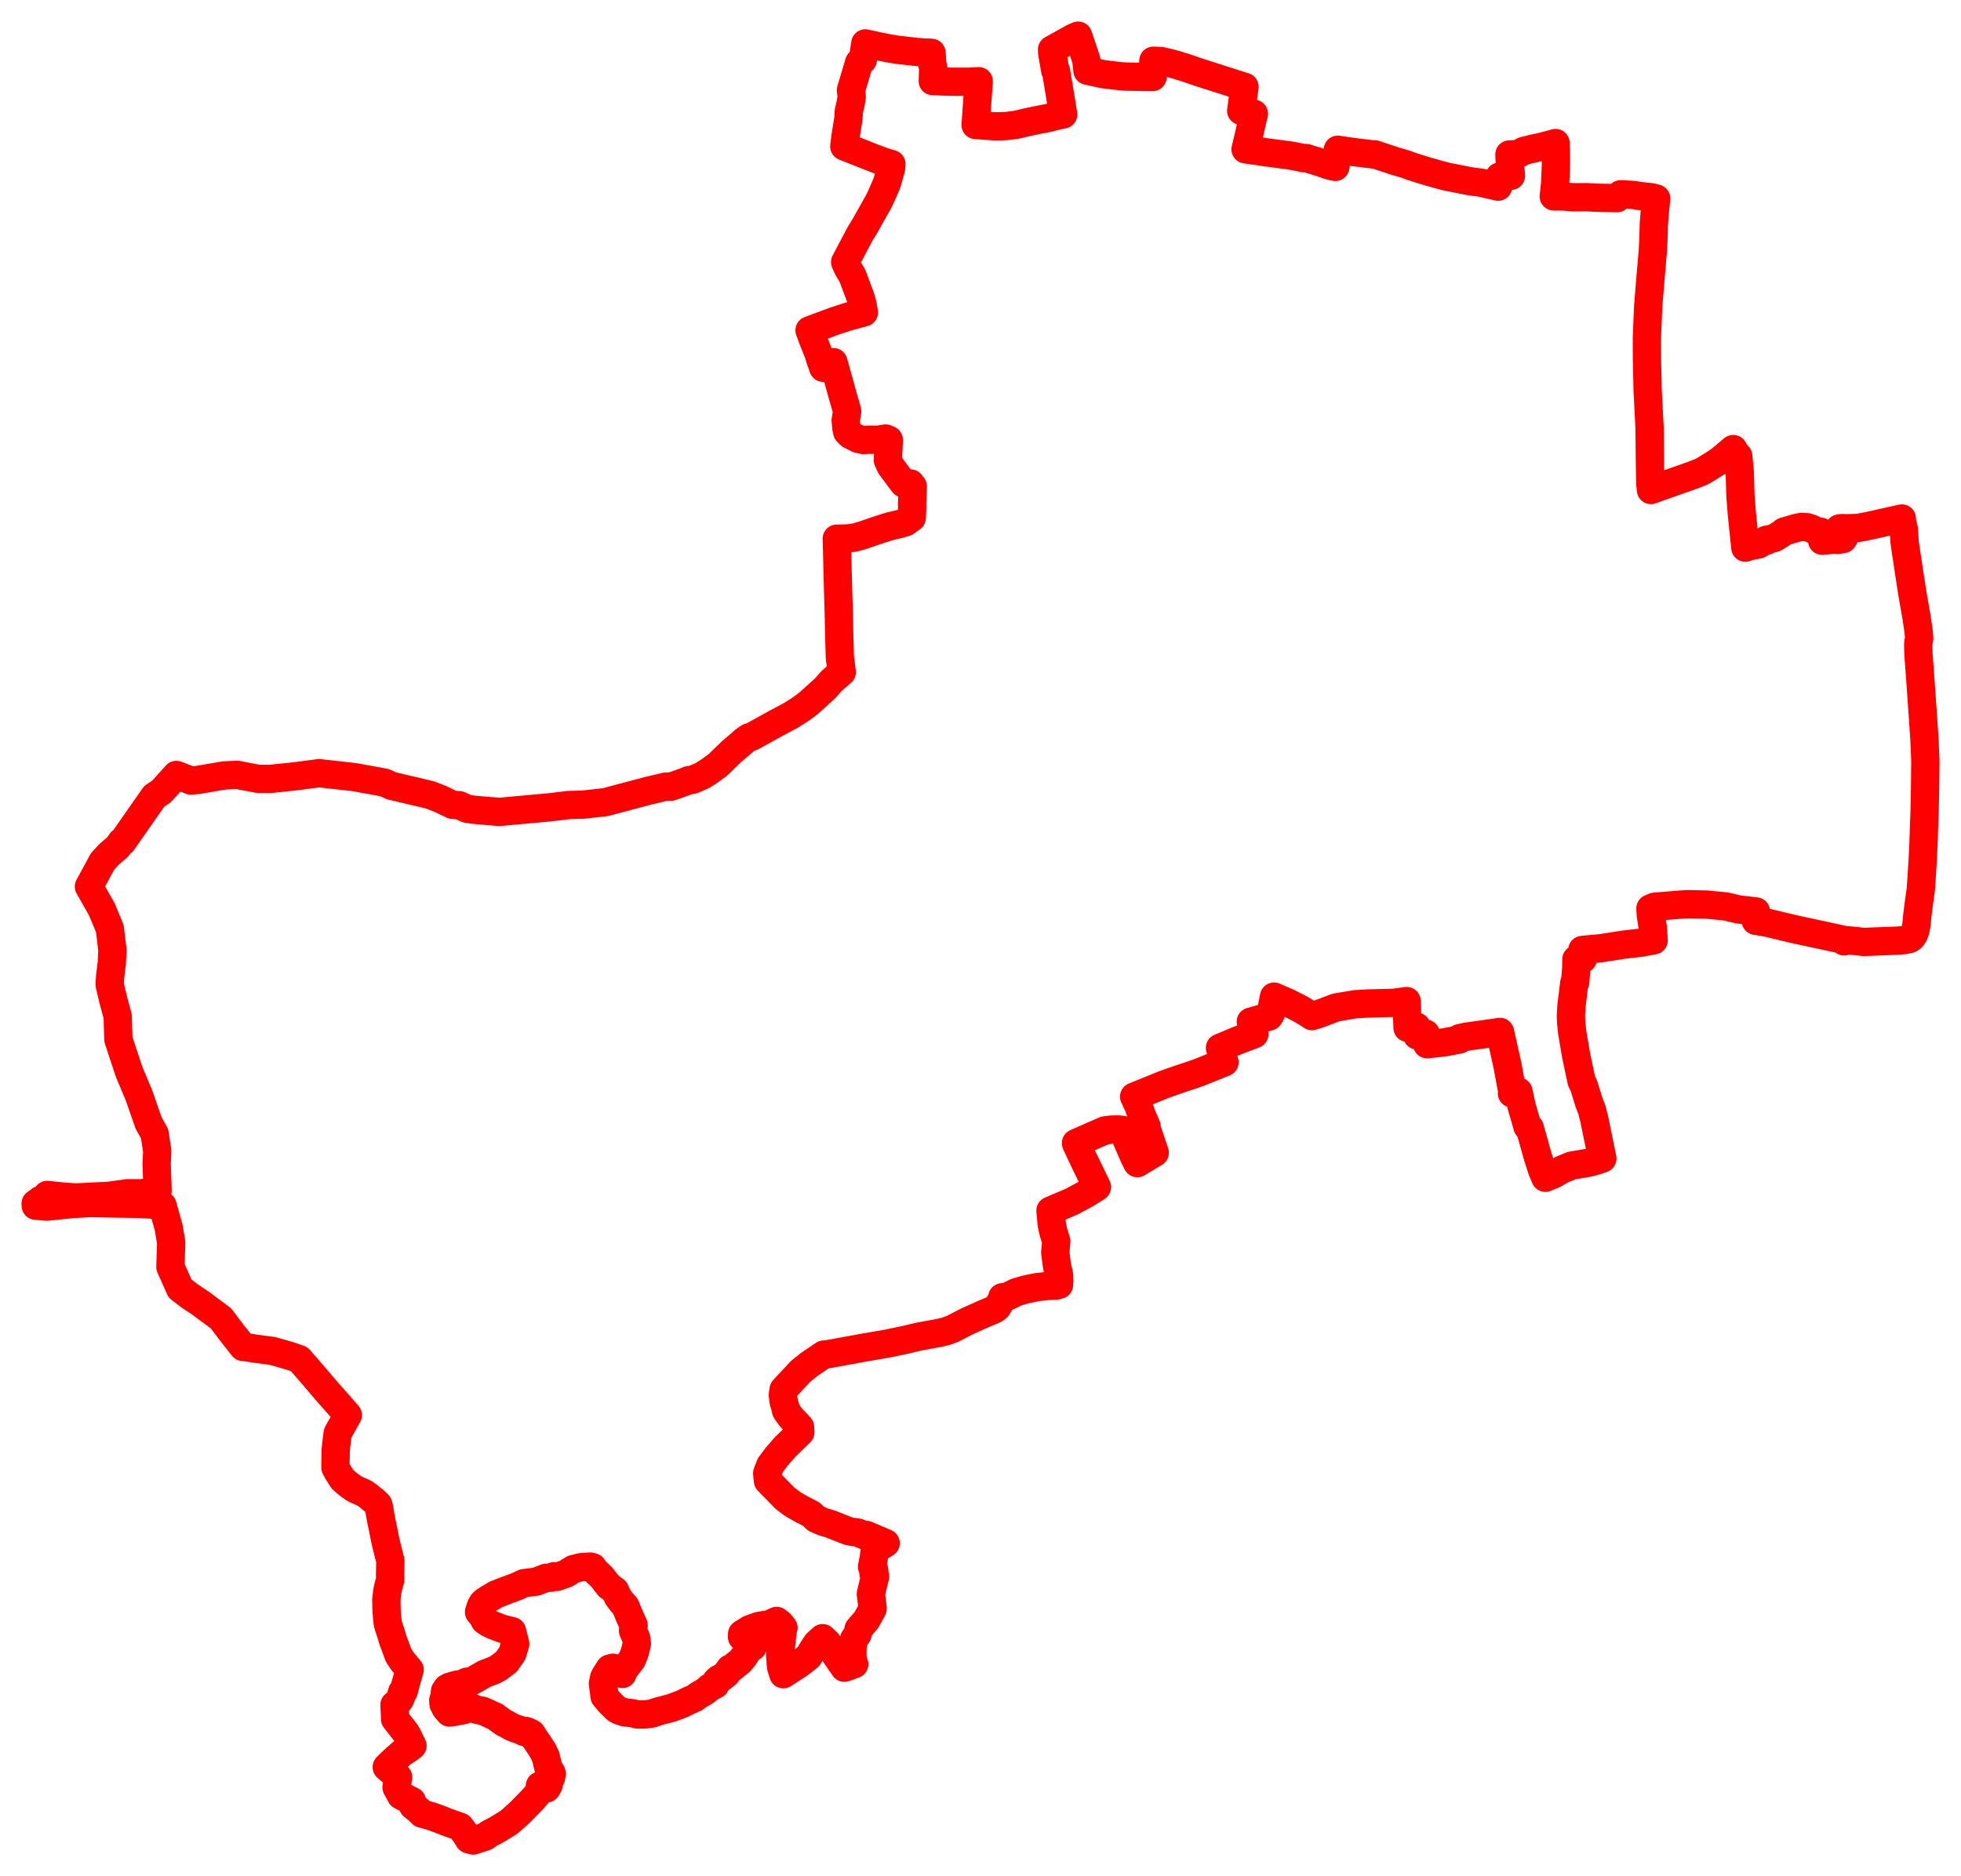 <svg width="275.064" height="263.203" xmlns="http://www.w3.org/2000/svg"><polygon points="5,168.844 5.016,169.147 6.568,169.278 10.194,168.905 12.61,168.775 19.431,168.892 21.007,168.969 22.795,169.113 23.665,172.236 24.011,174.318 23.903,177.735 25.258,180.776 26.622,181.818 28.095,182.798 30.99,184.946 32.52,186.972 34.092,188.961 34.684,189.019 35.828,189.207 38.187,189.517 39.438,189.864 40.928,190.305 41.982,190.687 43.006,191.861 44.044,193.067 44.884,194.051 45.998,195.355 47.684,197.258 48.785,198.529 48.284,199.419 47.957,200.02 47.697,200.461 47.373,201.068 47.355,201.155 47.225,202.149 47.127,203.032 47.083,203.534 47.078,204.262 47.06,205.082 47.052,205.878 47.395,206.512 47.962,207.409 48.057,207.548 48.833,208.218 49.585,208.765 49.913,208.949 51.101,209.477 51.649,209.86 52.032,210.182 52.611,210.647 53.057,211.087 53.135,211.37 53.442,213.158 53.715,214.433 54.024,216.01 54.386,217.52 54.749,218.938 54.749,219.322 54.716,220.83 54.726,221.69 54.654,221.905 54.498,222.446 54.313,223.313 54.19,224.346 54.221,225.971 54.284,226.746 54.387,227.725 54.528,228.236 54.796,229.008 55.129,230.132 55.913,232.226 56.437,233.029 57.458,234.247 56.743,236.795 56.628,237.255 56.459,237.34 56.405,237.371 56.368,237.533 56.267,237.847 56.257,238.037 56.089,238.42 55.616,239.005 55.339,239.168 55.424,241.177 56.977,243.151 57.857,244.901 57.414,245.256 56.336,245.956 55.951,246.317 55.744,246.479 55.094,247.082 54.677,247.472 54.246,247.905 55.276,248.8 55.842,249.323 55.8,249.538 55.626,250.74 56.245,251.891 57.775,252.673 57.948,253.347 58.628,253.865 59.196,254.439 60.406,254.768 61.819,255.276 62.546,255.573 64.548,256.289 65.301,257.287 65.762,258.034 66.383,258.203 68.061,257.653 68.12,257.62 68.641,257.232 69.623,256.731 71.326,255.684 71.716,255.367 72.928,254.277 74.854,252.305 75.681,251.313 75.808,250.845 75.746,250.825 75.72,250.658 75.732,250.514 75.799,250.555 76.146,250.855 76.368,250.811 76.663,250.896 76.875,250.545 76.952,250.398 76.994,250.073 77.166,249.648 77.284,249.376 77.382,248.856 77.351,248.693 77.167,248.449 77.127,248.379 77.046,248.288 76.965,248.151 76.617,246.749 76.51,246.404 76.534,246.394 76.482,246.289 76.465,246.292 76.318,245.972 76.227,245.8 76.245,245.794 76.182,245.661 76.165,245.669 76.052,245.453 75.249,244.242 75.031,243.932 74.844,243.718 74.731,243.443 74.558,243.202 74.458,243.134 74.425,243.175 74.083,242.952 73.973,242.923 73.703,242.824 73.492,242.967 73.011,242.715 72.635,242.587 72.316,242.5 71.816,242.294 70.903,241.787 70.703,241.703 69.739,241.017 69.473,240.812 68.796,240.511 68.283,240.262 67.616,239.98 67.575,240.014 66.864,239.851 66.145,239.543 65.529,239.602 65.046,239.903 63.637,240.168 63.04,240.247 62.508,239.632 62.207,239.035 62.175,238.527 62.33,238.103 62.426,237.25 62.709,236.832 63.058,236.631 64.12,236.33 64.521,236.351 65.484,235.923 65.981,235.925 66.65,235.584 67.866,234.879 68.159,234.746 69.23,234.349 69.918,233.99 71.029,233.141 71.862,231.963 72.266,230.621 71.817,228.831 70.449,228.498 69.237,228.035 68.571,227.725 67.996,227.34 67.716,226.79 67.194,226.157 67.44,225.351 67.665,224.946 67.942,224.673 68.664,224.201 69.128,223.948 69.482,223.707 71.012,223.108 72.592,222.525 73.478,222.099 75.185,221.893 76.631,221.335 77.242,221.34 77.665,221.138 78.104,221.223 79.425,220.756 80.403,220.135 81.307,219.901 81.583,219.847 82.8,219.771 83.137,219.868 83.452,220.345 84.407,221.241 85.377,222.494 86.277,223.155 86.681,224.06 87.161,224.694 87.736,225.357 88.306,226.745 88.878,228.006 88.794,228.769 89.223,229.767 89.334,230.59 89.088,231.606 88.942,232.077 88.641,232.807 87.461,234.353 87.301,234.837 86.513,234.137 85.963,233.962 85.504,234.091 85.043,234.817 84.749,235.332 84.568,236.206 84.708,237.204 84.797,237.985 85.598,238.924 86.461,239.759 86.884,239.982 87.557,240.211 88.757,240.351 89.364,240.516 90.459,240.518 91.491,240.381 92.223,240.117 94.148,239.607 95.581,239.083 96.697,238.535 97.41,238.235 97.956,237.834 98.913,237.278 99.571,236.717 100.348,236.326 100.494,235.822 100.856,235.512 101.152,235.412 101.897,234.81 102.16,234.423 102.41,234.072 102.696,233.986 103.035,233.701 103.82,233.067 104.329,232.447 105.092,231.258 105.586,231.02 105.897,230.451 105.949,229.919 105.649,229.369 105.143,229.328 104.472,229.656 104.228,229.76 104.08,229.649 104.098,229.217 105.147,228.56 106.433,228.102 107.902,227.867 108.927,227.394 109.431,227.775 109.894,228.356 109.819,228.594 109.718,228.718 109.733,229.226 109.63,229.998 109.642,230.297 109.505,231.14 109.433,232.348 109.556,233.824 109.873,234.871 112.098,233.434 113.412,232.397 113.983,231.448 114.596,230.523 115.387,229.816 116.033,230.422 117.394,232.447 117.429,232.49 118.445,233.964 119.819,233.467 119.601,232.86 119.558,231.972 119.585,230.93 119.802,229.95 120.267,229.304 120.429,228.543 121.508,227.299 122.391,225.711 122.382,225.431 122.15,223.61 122.745,221.147 122.528,220.779 122.623,220.288 122.322,219.794 122.547,218.665 122.707,217.431 124.228,216.488 121.515,215.33 121.221,215.384 120.369,215.012 119.35,214.868 118.946,214.772 116.396,213.768 115.493,213.511 114.482,213.069 113.798,212.424 112.321,211.657 111.546,211.212 111.055,210.915 110.071,210.15 107.715,207.739 107.615,206.666 108.057,205.533 108.947,204.357 110.121,203 112.26,200.925 112.219,200.198 110.888,198.783 110.261,197.898 110.093,197.182 109.909,196.602 109.809,195.682 109.917,194.948 111.459,193.284 112.352,192.337 113.578,191.366 115.55,190.034 116.275,189.951 121.042,189.079 121.969,188.919 124.46,188.49 126.94,187.973 128.794,187.53 131.788,186.977 132.705,186.754 133.599,186.428 135.663,185.363 137.893,184.363 138.336,184.177 139.492,183.691 139.89,183.388 140.499,182.366 140.591,181.989 140.81,181.992 141.49,181.815 141.869,181.617 142.542,181.28 143.901,180.887 145.482,180.565 147.042,180.399 148.129,180.359 148.551,180.237 148.432,179.74 148.579,179.688 148.545,178.832 148.253,177.562 148.019,175.723 148.161,174.142 147.751,172.816 147.524,171.742 147.345,169.839 150.313,168.578 152.49,167.402 153.866,166.531 151.8,162.269 150.964,160.472 150.928,160.363 152.582,159.637 153.527,159.215 154.993,158.578 155.879,158.471 156.87,158.45 157.497,158.522 157.499,158.645 157.631,158.656 158.01,159.822 159.025,162.162 159.527,163.175 161.968,161.714 160.833,158.326 160.822,158.008 160.217,156.632 159.69,155.14 159.084,153.845 163.337,152.122 165.239,151.452 166.988,150.874 168.154,150.469 171.756,149.023 171.122,147.003 173.593,145.968 175.94,145.084 175.448,143.332 178.014,142.602 178.23,142.25 178.706,139.814 180.712,140.686 182.425,141.558 183.825,142.399 184.018,142.545 184.231,142.486 185.021,142.239 187.395,141.336 190.114,140.879 191.813,140.782 195.556,140.683 197.3,140.438 197.344,141.538 197.432,144.192 198.701,144.031 198.785,145.257 199.986,145.019 200.179,146.493 202.578,146.235 204.721,145.827 204.739,145.641 205.644,145.44 210.399,144.772 210.983,147.367 211.466,149.555 212.125,153.143 212.079,153.392 212.988,153.134 213.429,155.166 214.259,158.053 214.574,158.227 215.668,162.149 216.296,164.119 216.761,165.225 218.028,164.7 219.114,164.063 220.49,163.507 222.799,163.124 223.871,162.833 224.754,162.53 223.604,156.914 223.257,155.605 222.899,154.69 222.154,152.292 221.836,151.659 221.049,147.924 220.544,144.919 220.391,143.598 220.342,142.553 220.428,141.084 220.824,137.869 220.941,137.83 221.106,135.702 221.115,134.591 222.015,134.533 221.952,133.264 224.579,133.021 227.74,132.525 230.22,132.239 231.956,131.92 231.837,130.161 231.557,128.406 231.504,127.443 232.073,127.203 235.638,126.912 236.689,126.845 239.412,126.901 242.055,127.161 243.848,127.583 246.306,127.866 246.28,129.18 247.761,129.418 251.536,130.324 258.685,131.865 258.666,132.064 258.912,131.969 259.187,131.911 260.666,132.057 261.378,132.142 266.005,131.968 267.102,131.884 267.83,131.734 268.178,131.484 268.455,131.077 268.665,130.528 268.821,129.65 268.93,128.499 269.166,126.622 269.414,124.876 269.562,122.811 269.74,119.702 269.811,118.116 269.891,115.51 269.949,114.222 270.02,110.826 270.064,106.72 269.938,103.782 269.753,100.989 269.368,95.474 269.098,91.816 269.066,90.645 269.078,90.146 269.202,89.557 269.101,88.433 268.827,86.601 268.281,83.485 267.787,80.322 267.588,78.967 267.352,77.442 267.316,77.206 267.155,76.003 267.048,74.246 266.72,72.969 266.765,72.737 262.163,73.765 260.675,74.055 259.056,74.111 258.367,74.086 258.004,74.131 258.144,74.594 258.199,75.147 258.499,75.098 258.72,75.3 258.517,75.619 257.74,75.755 257.241,75.703 255.586,75.856 255.382,74.597 255.009,74.678 254.207,74.209 253.48,73.963 252.653,73.922 251.991,74.057 250.238,74.576 249.782,74.933 248.892,75.47 248.03,75.701 247.792,75.852 247.776,75.714 246.676,76.381 245.412,76.62 244.815,76.83 244.332,72.175 244.125,69.533 244.028,66.14 243.81,63.966 243.469,64.059 243.24,63.228 243.113,63.001 241.538,64.331 240.785,64.889 238.996,66.004 238.506,66.244 237.345,66.696 233.06,68.204 231.573,68.742 231.475,67.739 231.421,64.247 231.379,59.991 231.108,54.775 231.01,50.152 231.002,47.414 231.186,42.97 231.48,39.356 231.829,35.282 231.925,33.472 231.977,31.425 232.097,29.898 232.306,27.847 231.574,27.667 230.068,27.506 229.094,27.349 227.324,27.253 226.827,27.796 224.106,27.744 222.597,27.665 220.648,27.673 219.361,27.562 217.941,27.551 218.133,25.768 218.244,23.155 218.24,21.704 218.189,20.066 217.635,20.227 216.188,20.603 214.852,20.893 213.731,21.172 212.884,21.635 211.725,21.668 211.744,22.283 211.936,24.66 211.202,24.74 210.33,24.782 210.116,25.537 210.141,26.185 207.706,25.626 206.103,25.412 204.772,25.143 203.073,24.814 202.191,24.591 199.954,23.963 197.981,23.339 197.211,23.055 196.588,22.859 195.85,22.657 192.831,21.654 192.623,21.652 192.627,21.67 189.891,21.333 189.422,21.265 188.858,21.195 187.651,21.006 187.338,23.272 187.296,23.415 186.402,23.206 185.258,22.805 183.2,22.168 182.903,22.2 181.67,21.94 181.073,21.827 177.52,21.359 176.261,21.169 174.713,20.949 175.18,18.995 175.374,18.11 175.698,16.712 175.879,15.959 174.52,15.661 174.1,15.545 174.561,12.179 174.388,12.13 168.177,10.146 166.688,9.634 165.996,9.404 165.4,9.231 165.169,9.14 164.312,8.911 162.93,8.576 161.9,8.518 161.783,8.517 161.669,10.806 160.088,10.785 157.843,10.742 157.099,10.685 154.713,10.399 152.538,9.924 152.364,8.379 151.217,5 150.562,5.292 147.566,6.956 147.596,7.495 147.905,9.228 147.906,9.283 147.913,9.297 148.008,9.817 148.016,9.899 148.116,9.921 148.507,12.254 149.13,16.057 148.077,16.273 147.056,16.542 145.236,16.895 144.286,17.099 142.492,17.512 141.646,17.628 141.043,17.687 140.198,17.715 139.473,17.718 136.846,17.532 137.282,11.391 135.847,11.471 133.809,11.47 132.843,11.447 130.837,11.376 130.905,9.513 130.795,9.171 130.658,7.412 130.361,7.392 129.792,7.38 128.742,7.299 127.392,7.154 125.817,6.975 124.733,6.793 123.435,6.544 121.378,6.09 121.017,8.407 120.51,8.781 119.356,12.674 119.427,13.183 119.464,13.639 119.318,14.498 119.061,15.6 119.016,16.541 118.579,19.281 118.428,20.54 122.54,22.168 123.931,22.688 125.031,23.018 124.991,23.593 124.414,25.661 123.645,27.435 123.246,28.278 121.308,31.717 120.639,32.806 118.548,36.768 118.931,37.628 119.568,38.691 120.694,41.69 120.966,42.666 121.172,43.827 118.91,44.434 117.071,45.033 113.555,46.34 114.004,47.567 114.812,49.595 115.071,50.445 115.481,51.6 116.903,50.808 118.137,55.259 118.835,57.698 118.792,57.906 118.63,58.936 118.623,58.948 118.722,60.043 118.834,60.573 119.266,61.011 120.352,61.557 121.164,61.74 121.72,61.683 123.253,61.683 124.239,61.518 124.667,61.708 124.539,64.545 124.93,65.404 126.731,67.817 127.717,67.826 127.72,68.2 128.031,68.235 127.928,70.751 127.953,71.17 127.887,72.632 127.394,72.986 127.033,73.256 126.182,73.513 124.883,73.809 123.372,74.283 120.964,75.108 119.845,75.424 118.764,75.544 117.37,75.569 117.422,77.39 117.472,79.566 117.47,79.69 117.487,80.147 117.555,82.753 117.642,85.664 117.718,89.26 117.806,92.232 118.069,94.29 116.652,95.529 115.752,96.547 113.398,98.679 112.296,99.495 110.946,100.355 108.79,101.502 105.687,103.221 105.427,103.357 105.064,103.447 104.854,103.579 104.337,103.953 104.26,104.043 102.613,105.445 100.665,107.327 99.453,108.208 98.438,108.848 97.118,109.403 96.626,109.442 95.869,109.745 94.121,110.359 93.397,110.35 90.838,110.956 84.905,112.533 81.731,112.886 79.829,112.932 76.903,113.276 69.966,113.903 66.381,113.59 65.492,113.452 64.415,112.964 63.499,112.915 61.808,112.099 60.3,111.512 54.927,110.247 53.924,109.79 49.709,109.022 44.75,108.469 41.43,108.901 37.918,109.271 36.206,109.263 33.25,108.698 31.438,108.789 30.983,108.86 27.755,109.416 26.777,109.504 24.739,108.719 22.664,111.022 21.639,111.708 20.404,113.467 17.164,118.113 17.022,118.095 16.484,118.838 15.283,119.877 14.375,120.864 12.473,124.375 14.274,127.546 15.405,130.264 15.768,133.279 15.681,135.125 15.455,136.896 15.38,138.135 15.917,140.401 16.508,142.561 16.601,145.797 17.375,148.162 18.13,150.422 19.479,153.627 20.842,157.537 21.436,158.601 21.685,159.047 22.055,161.477 21.971,163.287 22.105,167.045 19.93,167.404 17.893,167.396 15.282,167.759 12.969,167.87 11.194,167.963 10.578,167.987 9.108,167.891 7.725,167.753 6.628,167.635 6.241,168.15 5.728,168.314 5,168.844" stroke="red" stroke-width="3.969px" fill="none" stroke-linejoin="round" vector-effect="non-scaling-stroke"></polygon></svg>